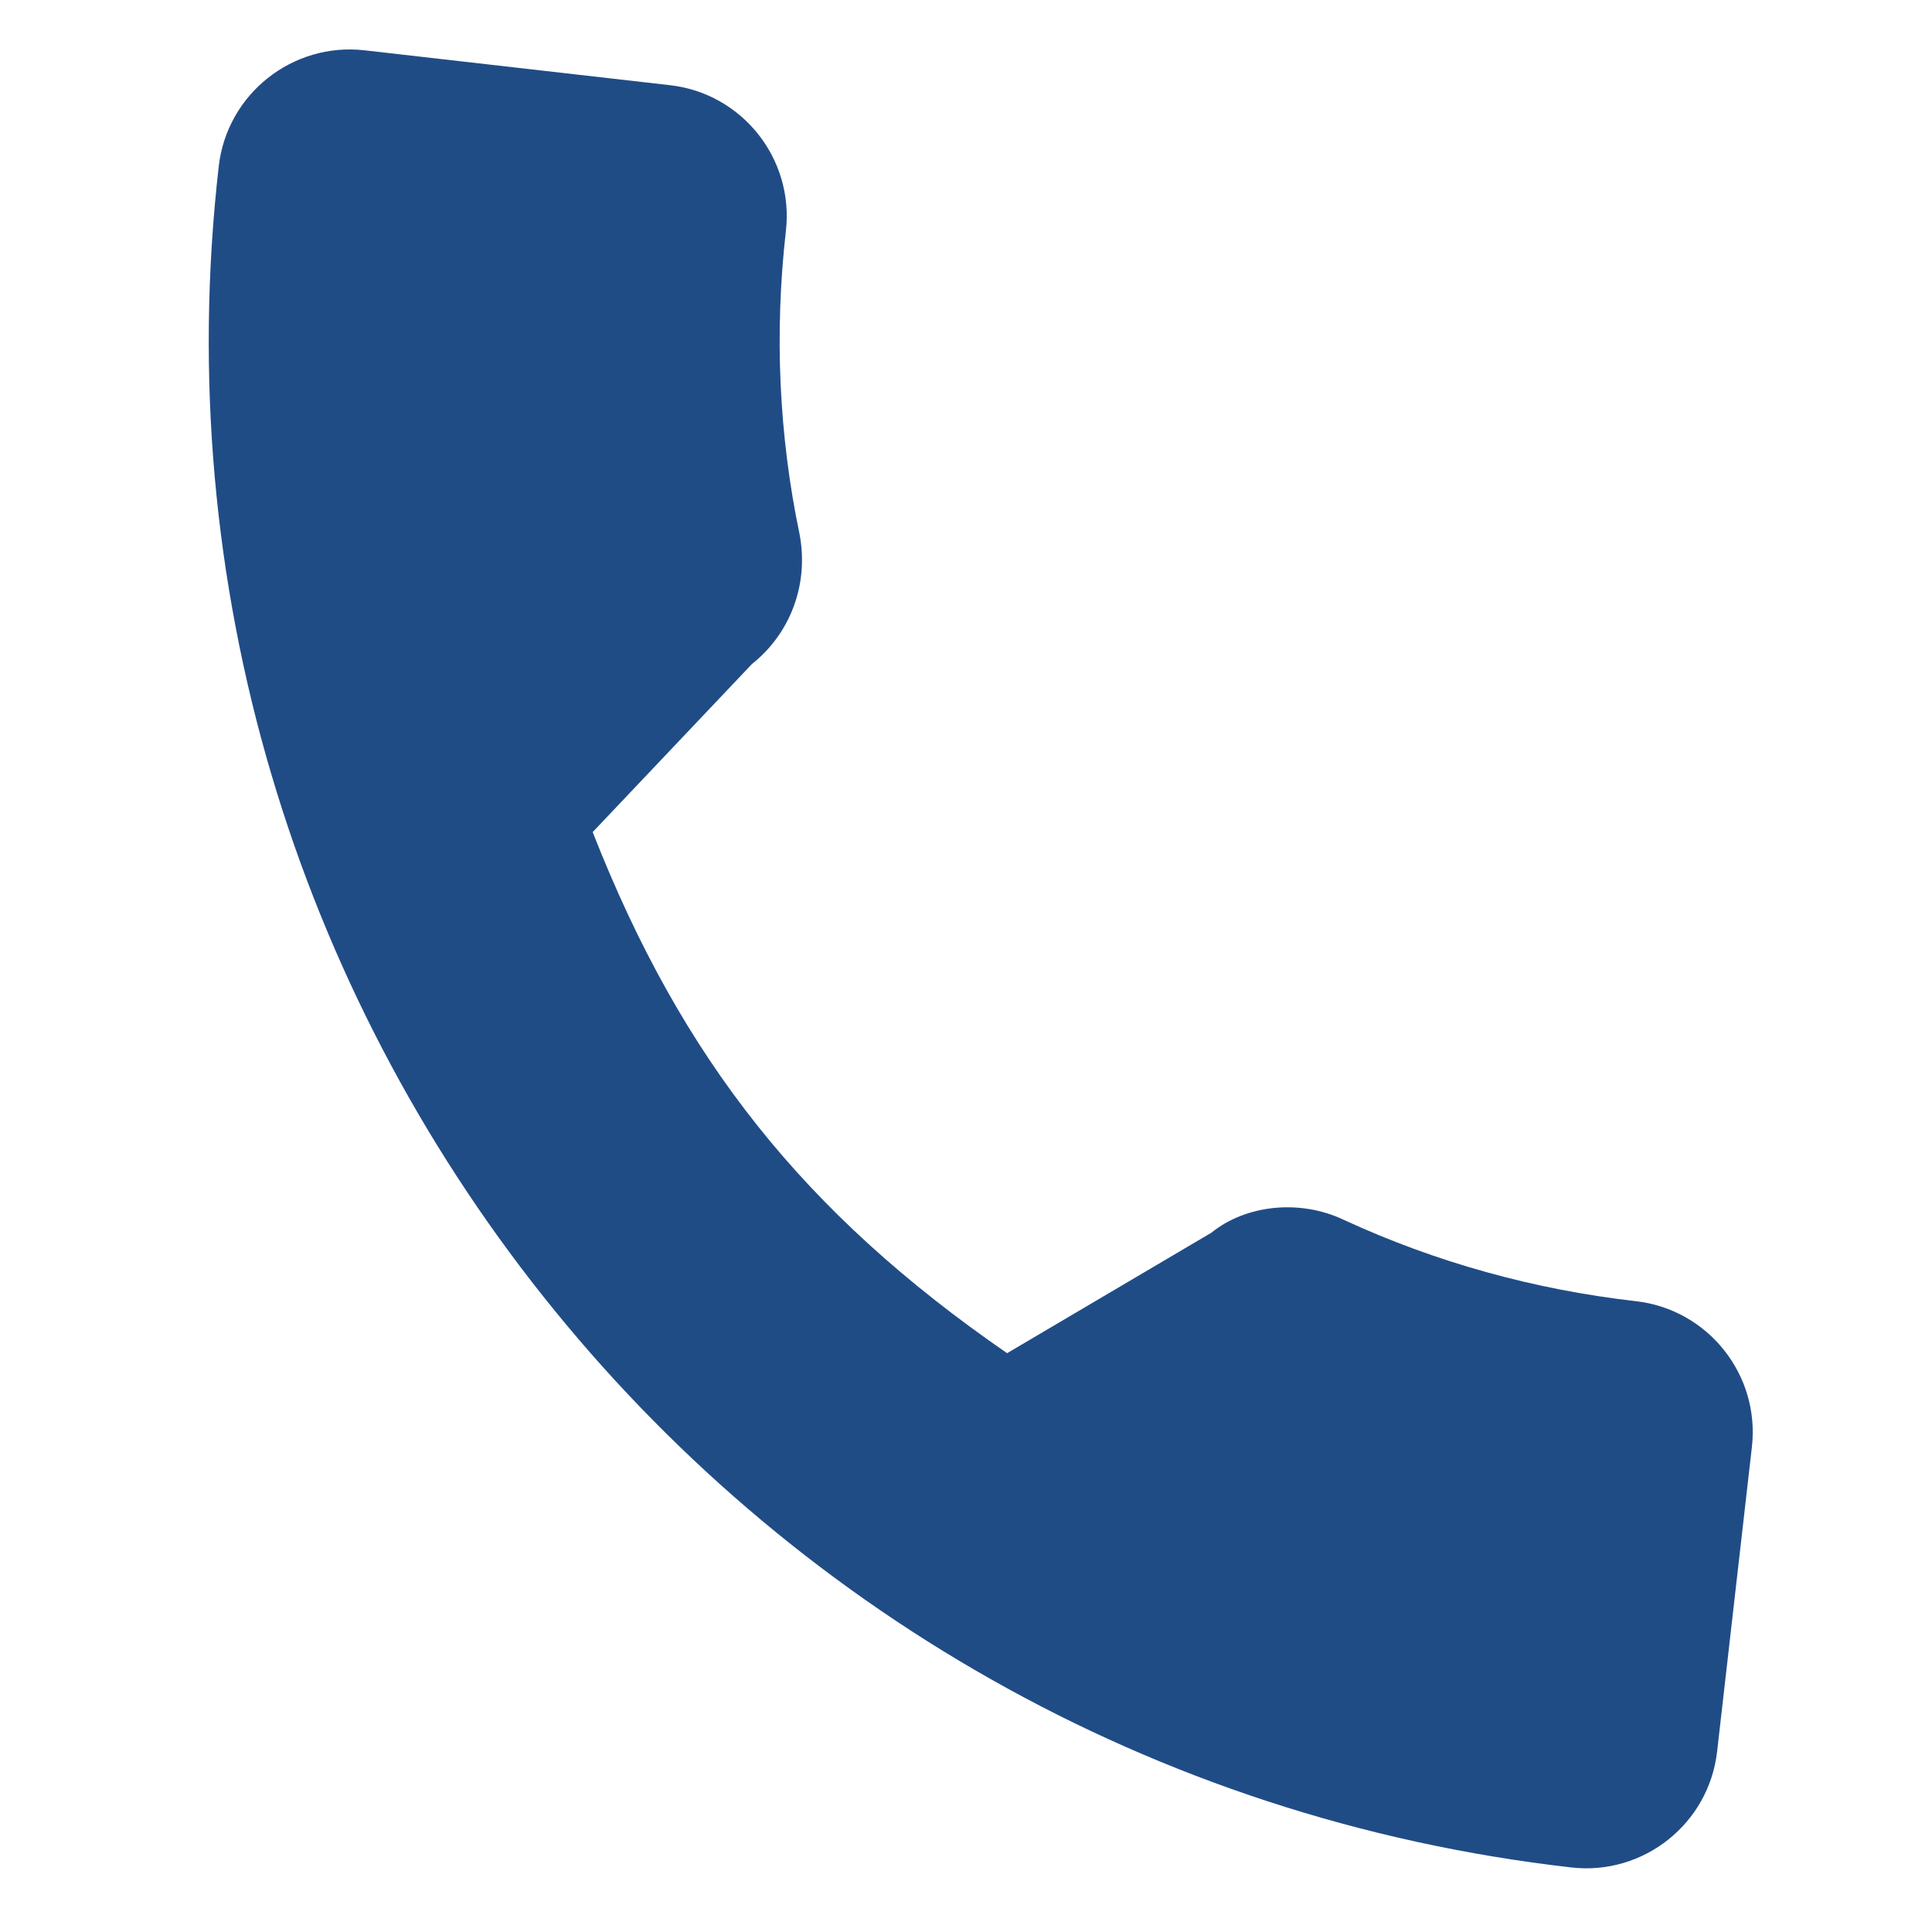 <svg width="22" height="22" viewBox="0 0 22 22" fill="none" xmlns="http://www.w3.org/2000/svg">
<path d="M18.629 14.817C17.465 14.684 16.345 14.372 15.305 13.892C14.798 13.65 14.183 13.722 13.796 14.036L11.468 15.409C9.159 13.816 7.764 12.064 6.749 9.475L8.562 7.562C9.004 7.211 9.212 6.647 9.105 6.084C8.869 4.955 8.817 3.793 8.949 2.63C9.043 1.808 8.451 1.063 7.629 0.97L4.152 0.573C3.33 0.479 2.585 1.071 2.491 1.893C1.397 11.479 8.306 20.17 17.893 21.265C18.715 21.359 19.459 20.767 19.553 19.945L19.949 16.478C20.043 15.656 19.451 14.911 18.629 14.817Z" fill="#204C86"/>
</svg>
